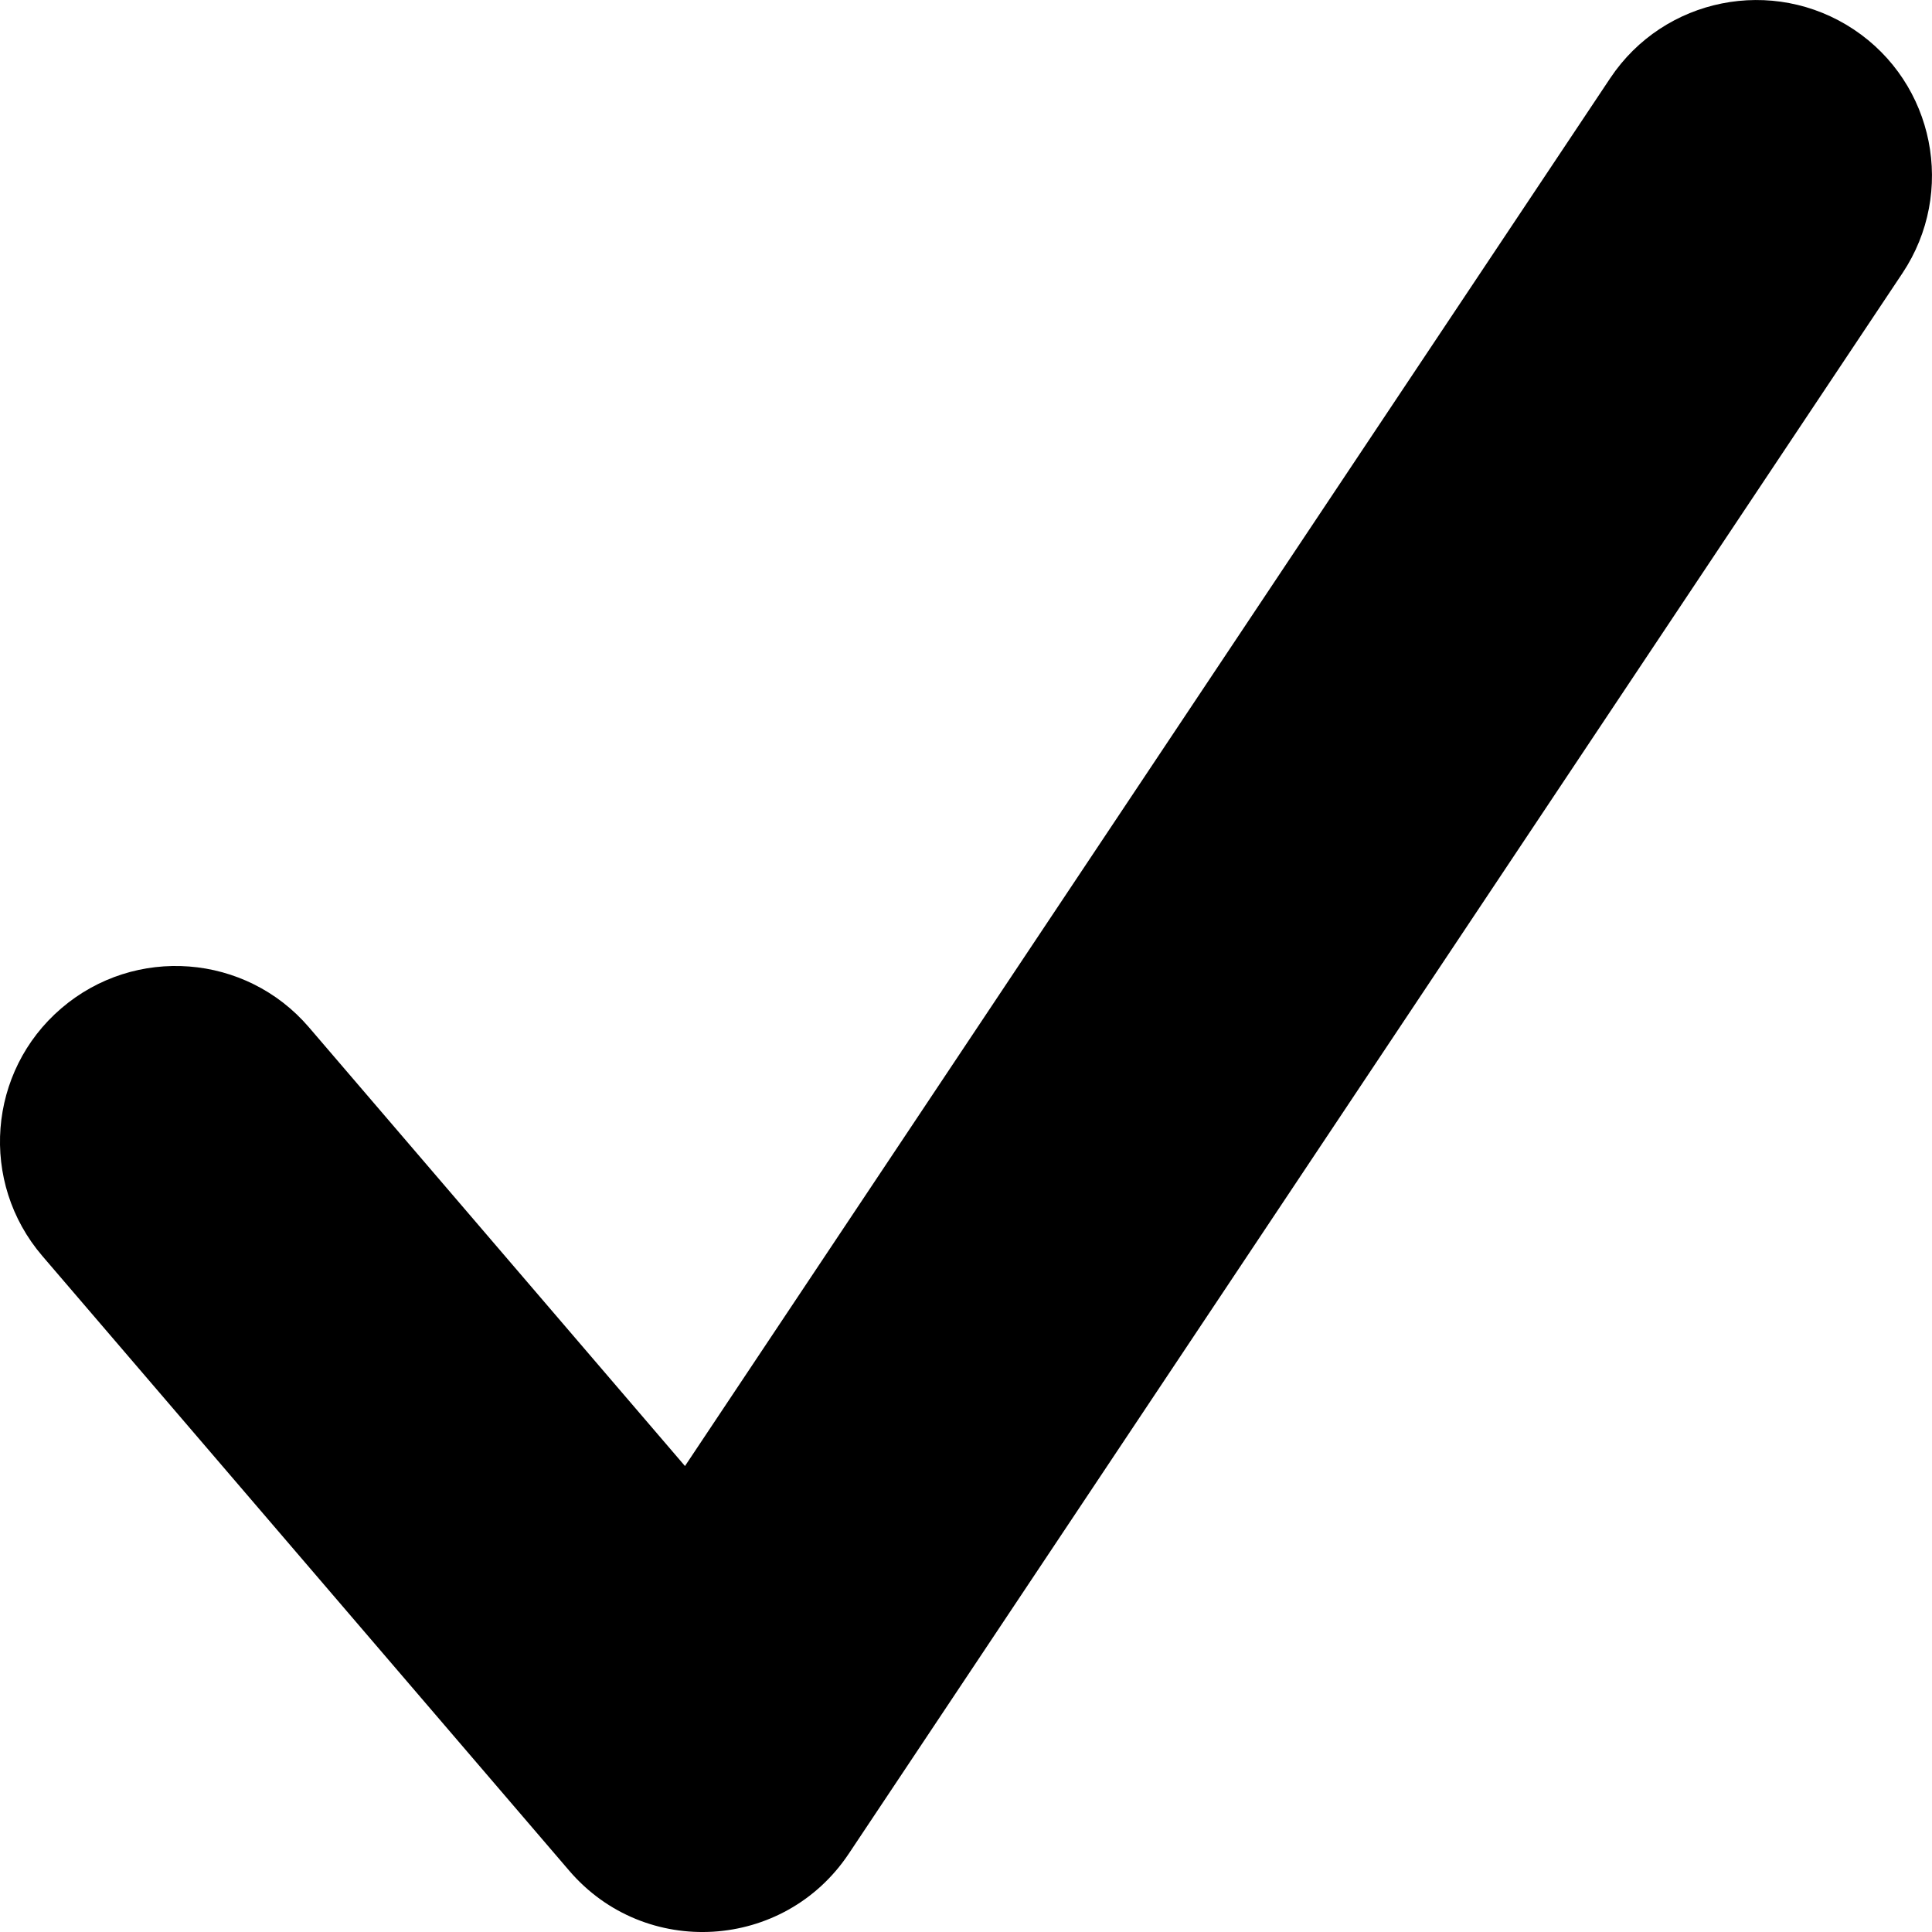 <?xml version="1.0" encoding="UTF-8"?>
<svg width="11px" height="11px" viewBox="0 0 11 11" version="1.1" xmlns="http://www.w3.org/2000/svg" xmlns:xlink="http://www.w3.org/1999/xlink">
    <!-- Generator: Sketch 61 (89581) - https://sketch.com -->
    <title>Checkmark</title>
    <desc>Created with Sketch.</desc>
    <g id="Symbol" stroke="none" stroke-width="1" fill="none" fill-rule="evenodd">
        <g id="Menu/as-Icons" transform="translate(-6, -4)" fill="#000000" fill-rule="nonzero">
            <g id="as-Icons">
                <g id="Menus-/-x-/-Symbols-/-On-/-Aqua" transform="translate(6, 4)">
                    <path d="M3.9,8.347 L9.168,0.445 C9.474,-0.014 10.095,-0.138 10.555,0.168 C11.014,0.474 11.138,1.095 10.832,1.555 L4.832,10.555 C4.464,11.106 3.672,11.154 3.241,10.651 L0.241,7.151 C-0.119,6.731 -0.07,6.1 0.349,5.741 C0.769,5.381 1.4,5.43 1.759,5.849 L3.9,8.347 Z" id="On"></path>
                </g>
            </g>
        </g>
    </g>
</svg>